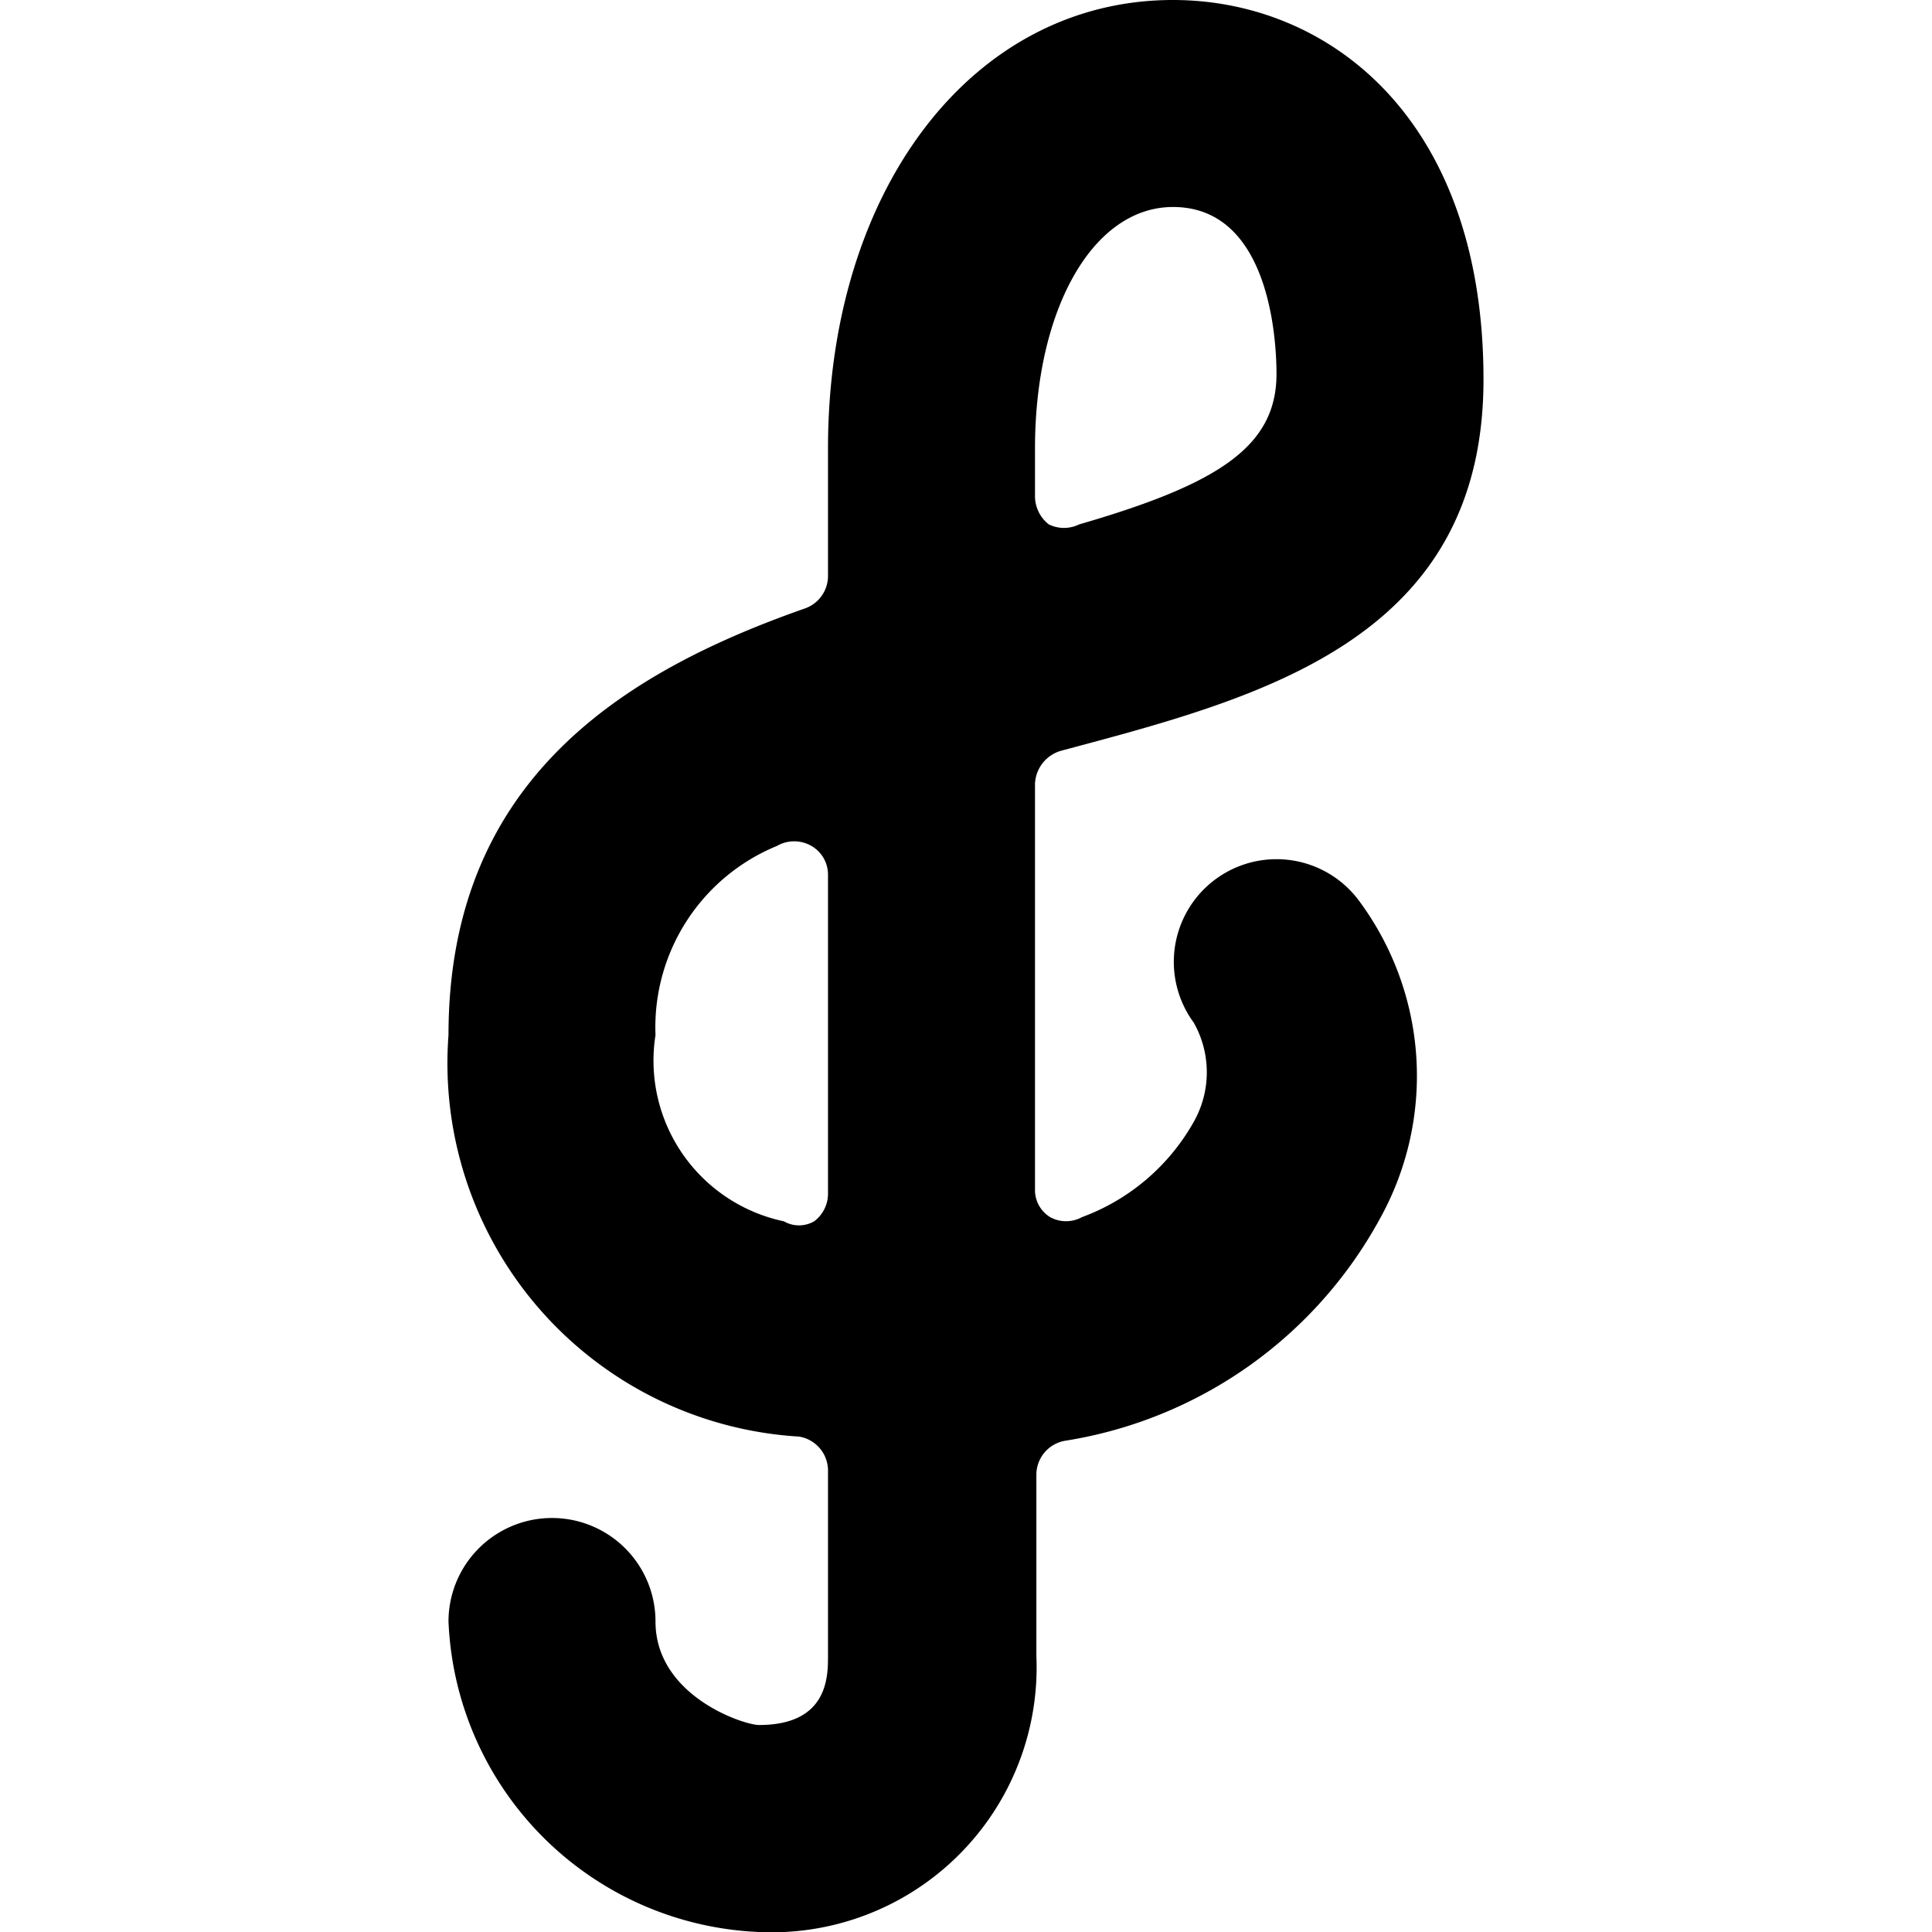 <svg xmlns="http://www.w3.org/2000/svg" viewBox="0 0 14 14">
  <path d="M5.5,14a2.35,2.35,0,0,1-2.25-2.25.75.75,0,0,1,1.5,0c0,.54.64.75.75.75.5,0,.5-.35.5-.5V10.65a.25.25,0,0,0-.21-.24A2.71,2.71,0,0,1,3.25,7.5c0-1.85,1.27-2.63,2.58-3.09A.25.25,0,0,0,6,4.18V3.25C6,1.37,7.05,0,8.5,0c1.12,0,2.25.85,2.25,2.75S9.11,5.06,7.69,5.44a.26.26,0,0,0-.19.24V8.62a.23.23,0,0,0,.11.2.24.24,0,0,0,.23,0,1.54,1.54,0,0,0,.81-.69.73.73,0,0,0,0-.72.74.74,0,1,1,1.2-.88A2.13,2.13,0,0,1,10,8.83a3.16,3.16,0,0,1-2.28,1.61.25.25,0,0,0-.21.24V12A1.92,1.92,0,0,1,5.5,14ZM6,6.34a.24.24,0,0,0-.12-.21.25.25,0,0,0-.25,0A1.42,1.42,0,0,0,4.75,7.5a1.19,1.19,0,0,0,.93,1.35.22.22,0,0,0,.22,0,.25.25,0,0,0,.1-.2ZM8.5,1.5c-.58,0-1,.74-1,1.75V3.6a.26.26,0,0,0,.1.2.25.25,0,0,0,.22,0c1-.29,1.43-.56,1.43-1.09C9.25,2.46,9.2,1.5,8.5,1.5Z" style="fill: #000001"/>
</svg>
